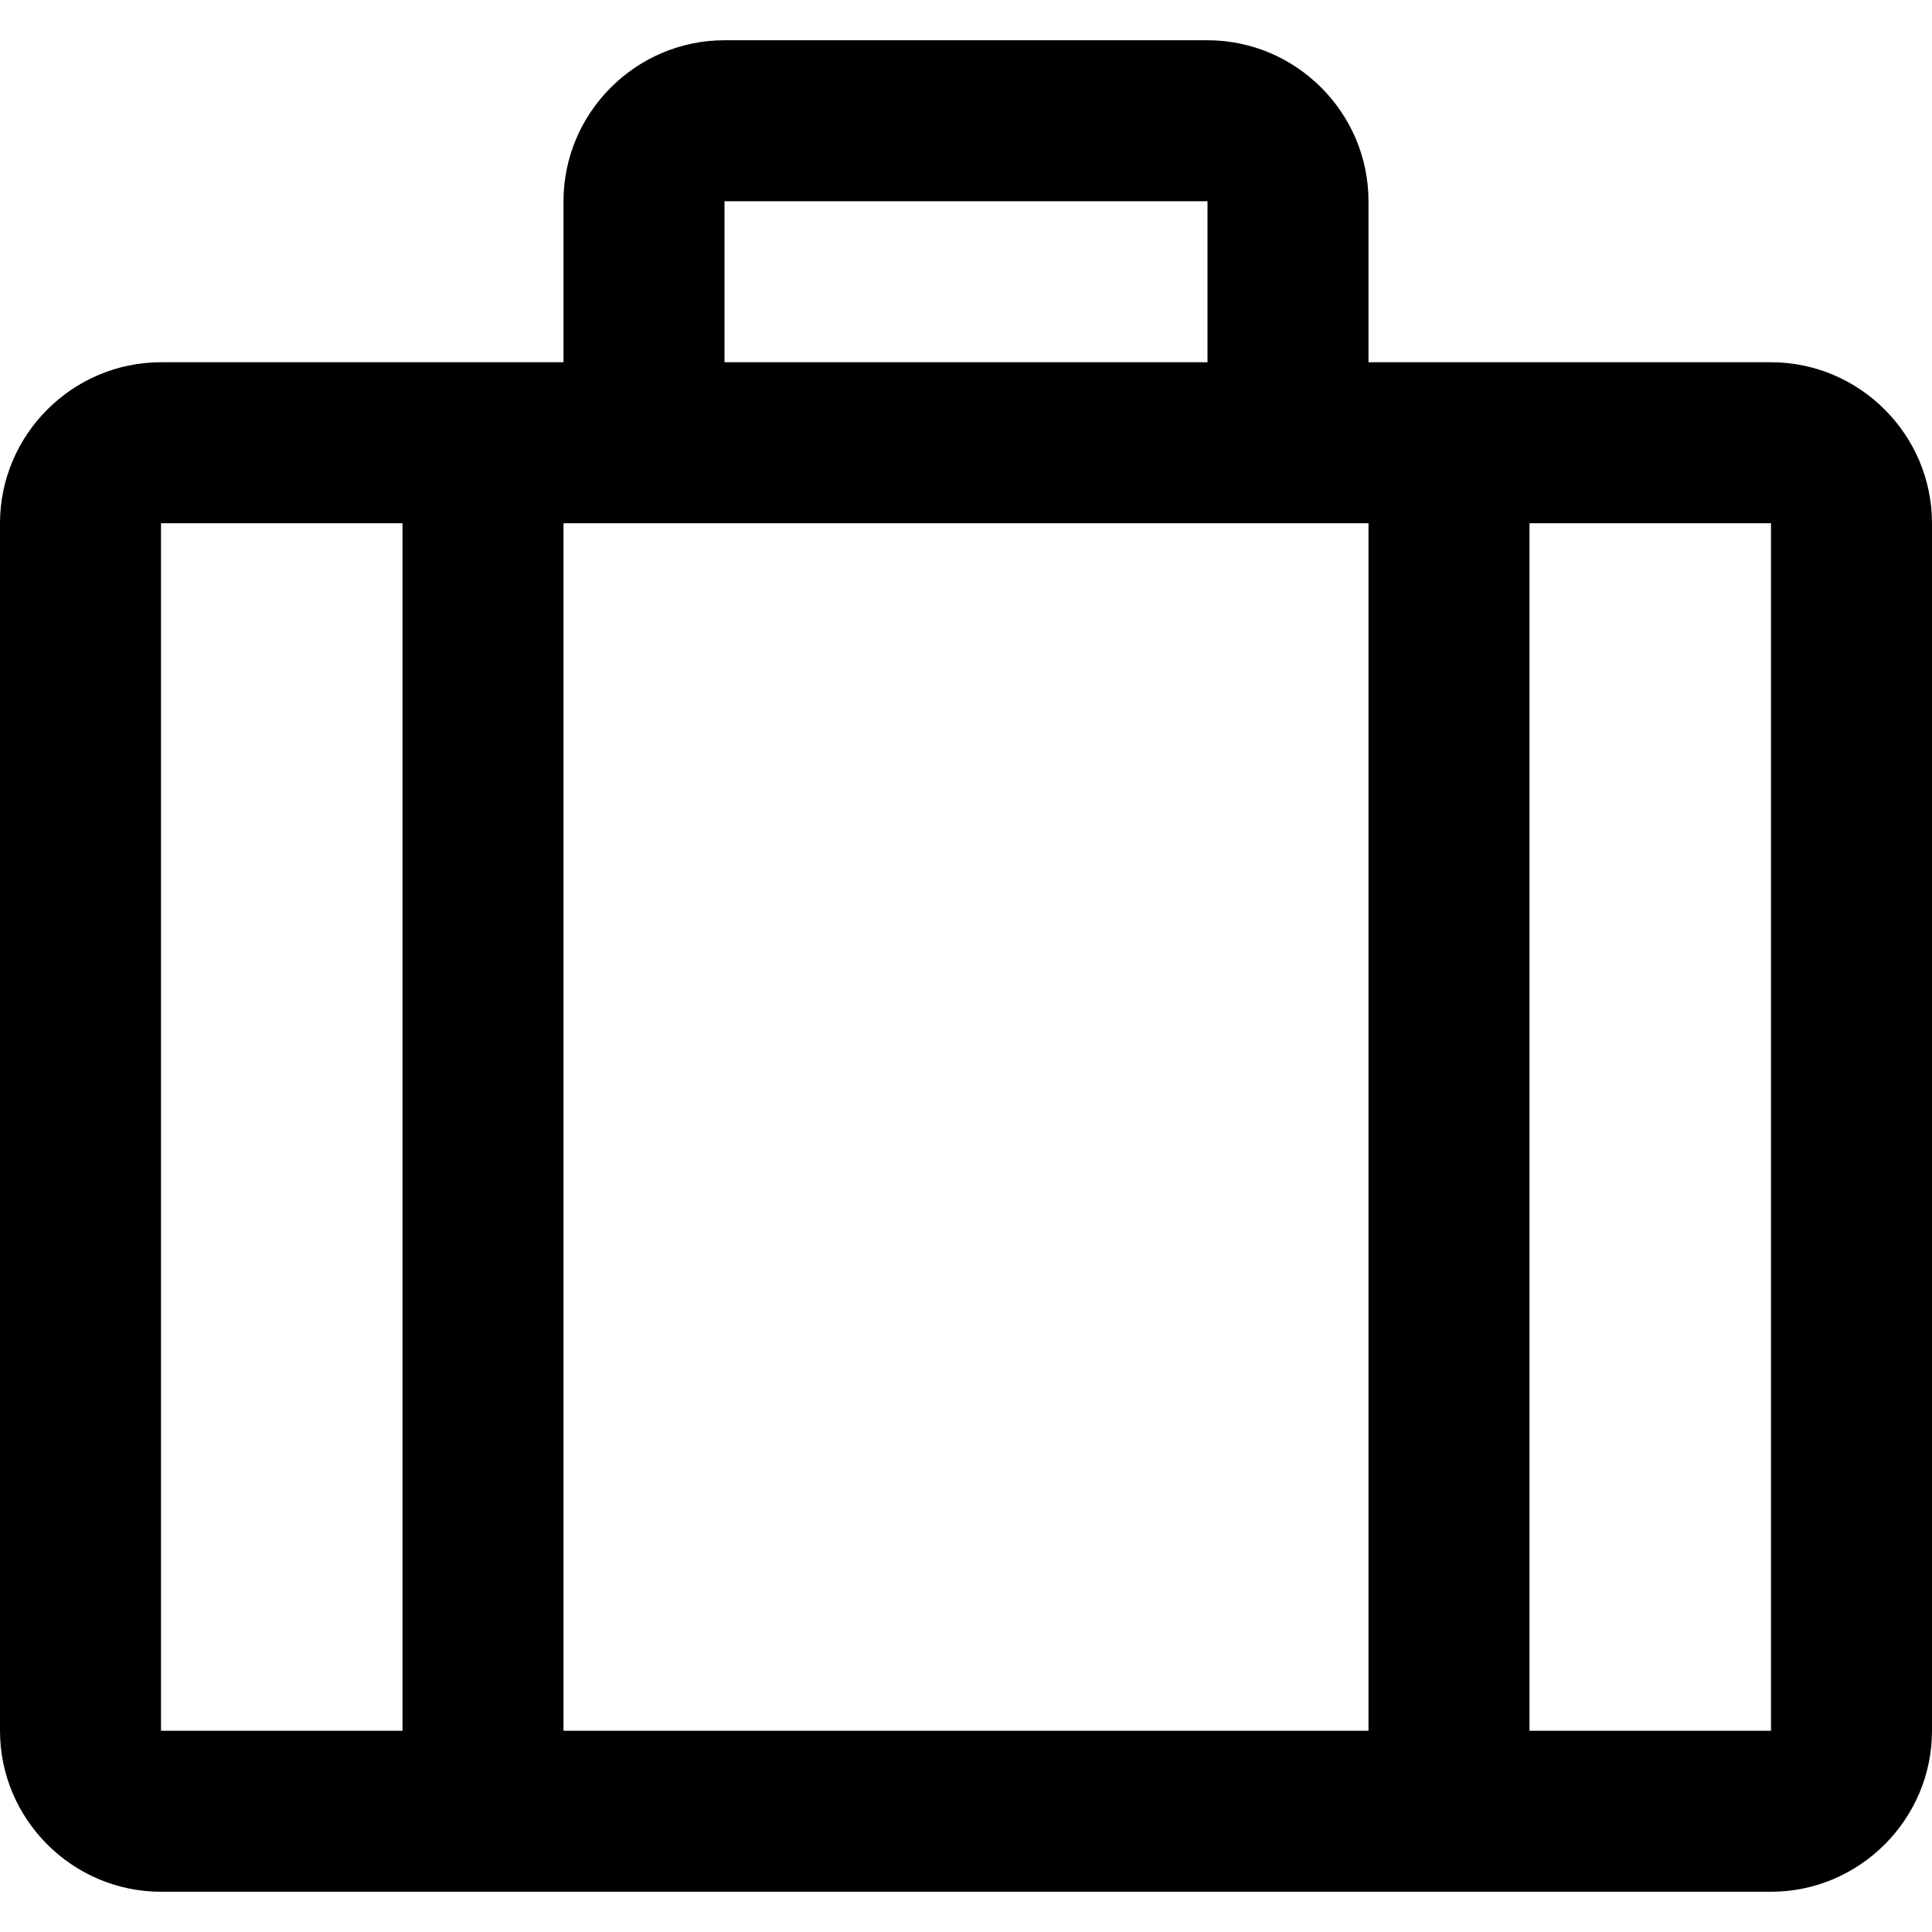 <?xml version="1.0" encoding="utf-8"?><svg xmlns="http://www.w3.org/2000/svg" xmlns:xlink="http://www.w3.org/1999/xlink" style="enable-background:new 0 0 24 24" x="0px" y="0px" version="1.1" viewBox="0 0 24 24" xml:space="preserve"><g><path d="M22,4.5h-5v-2c0-1.1-0.9-2-2-2H9c-1.1,0-2,0.9-2,2v2H2c-1.1,0-2,0.9-2,2v15c0,1.1,0.9,2,2,2h20 c1.1,0,2-0.9,2-2v-15C24,5.4,23.1,4.5,22,4.5z M9,2.5h6v2H9V2.5z M5,21.5H2v-15h3V21.5z M17,21.5H7v-15h2h6h2V21.5z M22,21.5h-3 v-15h3V21.5z"/></g></svg>